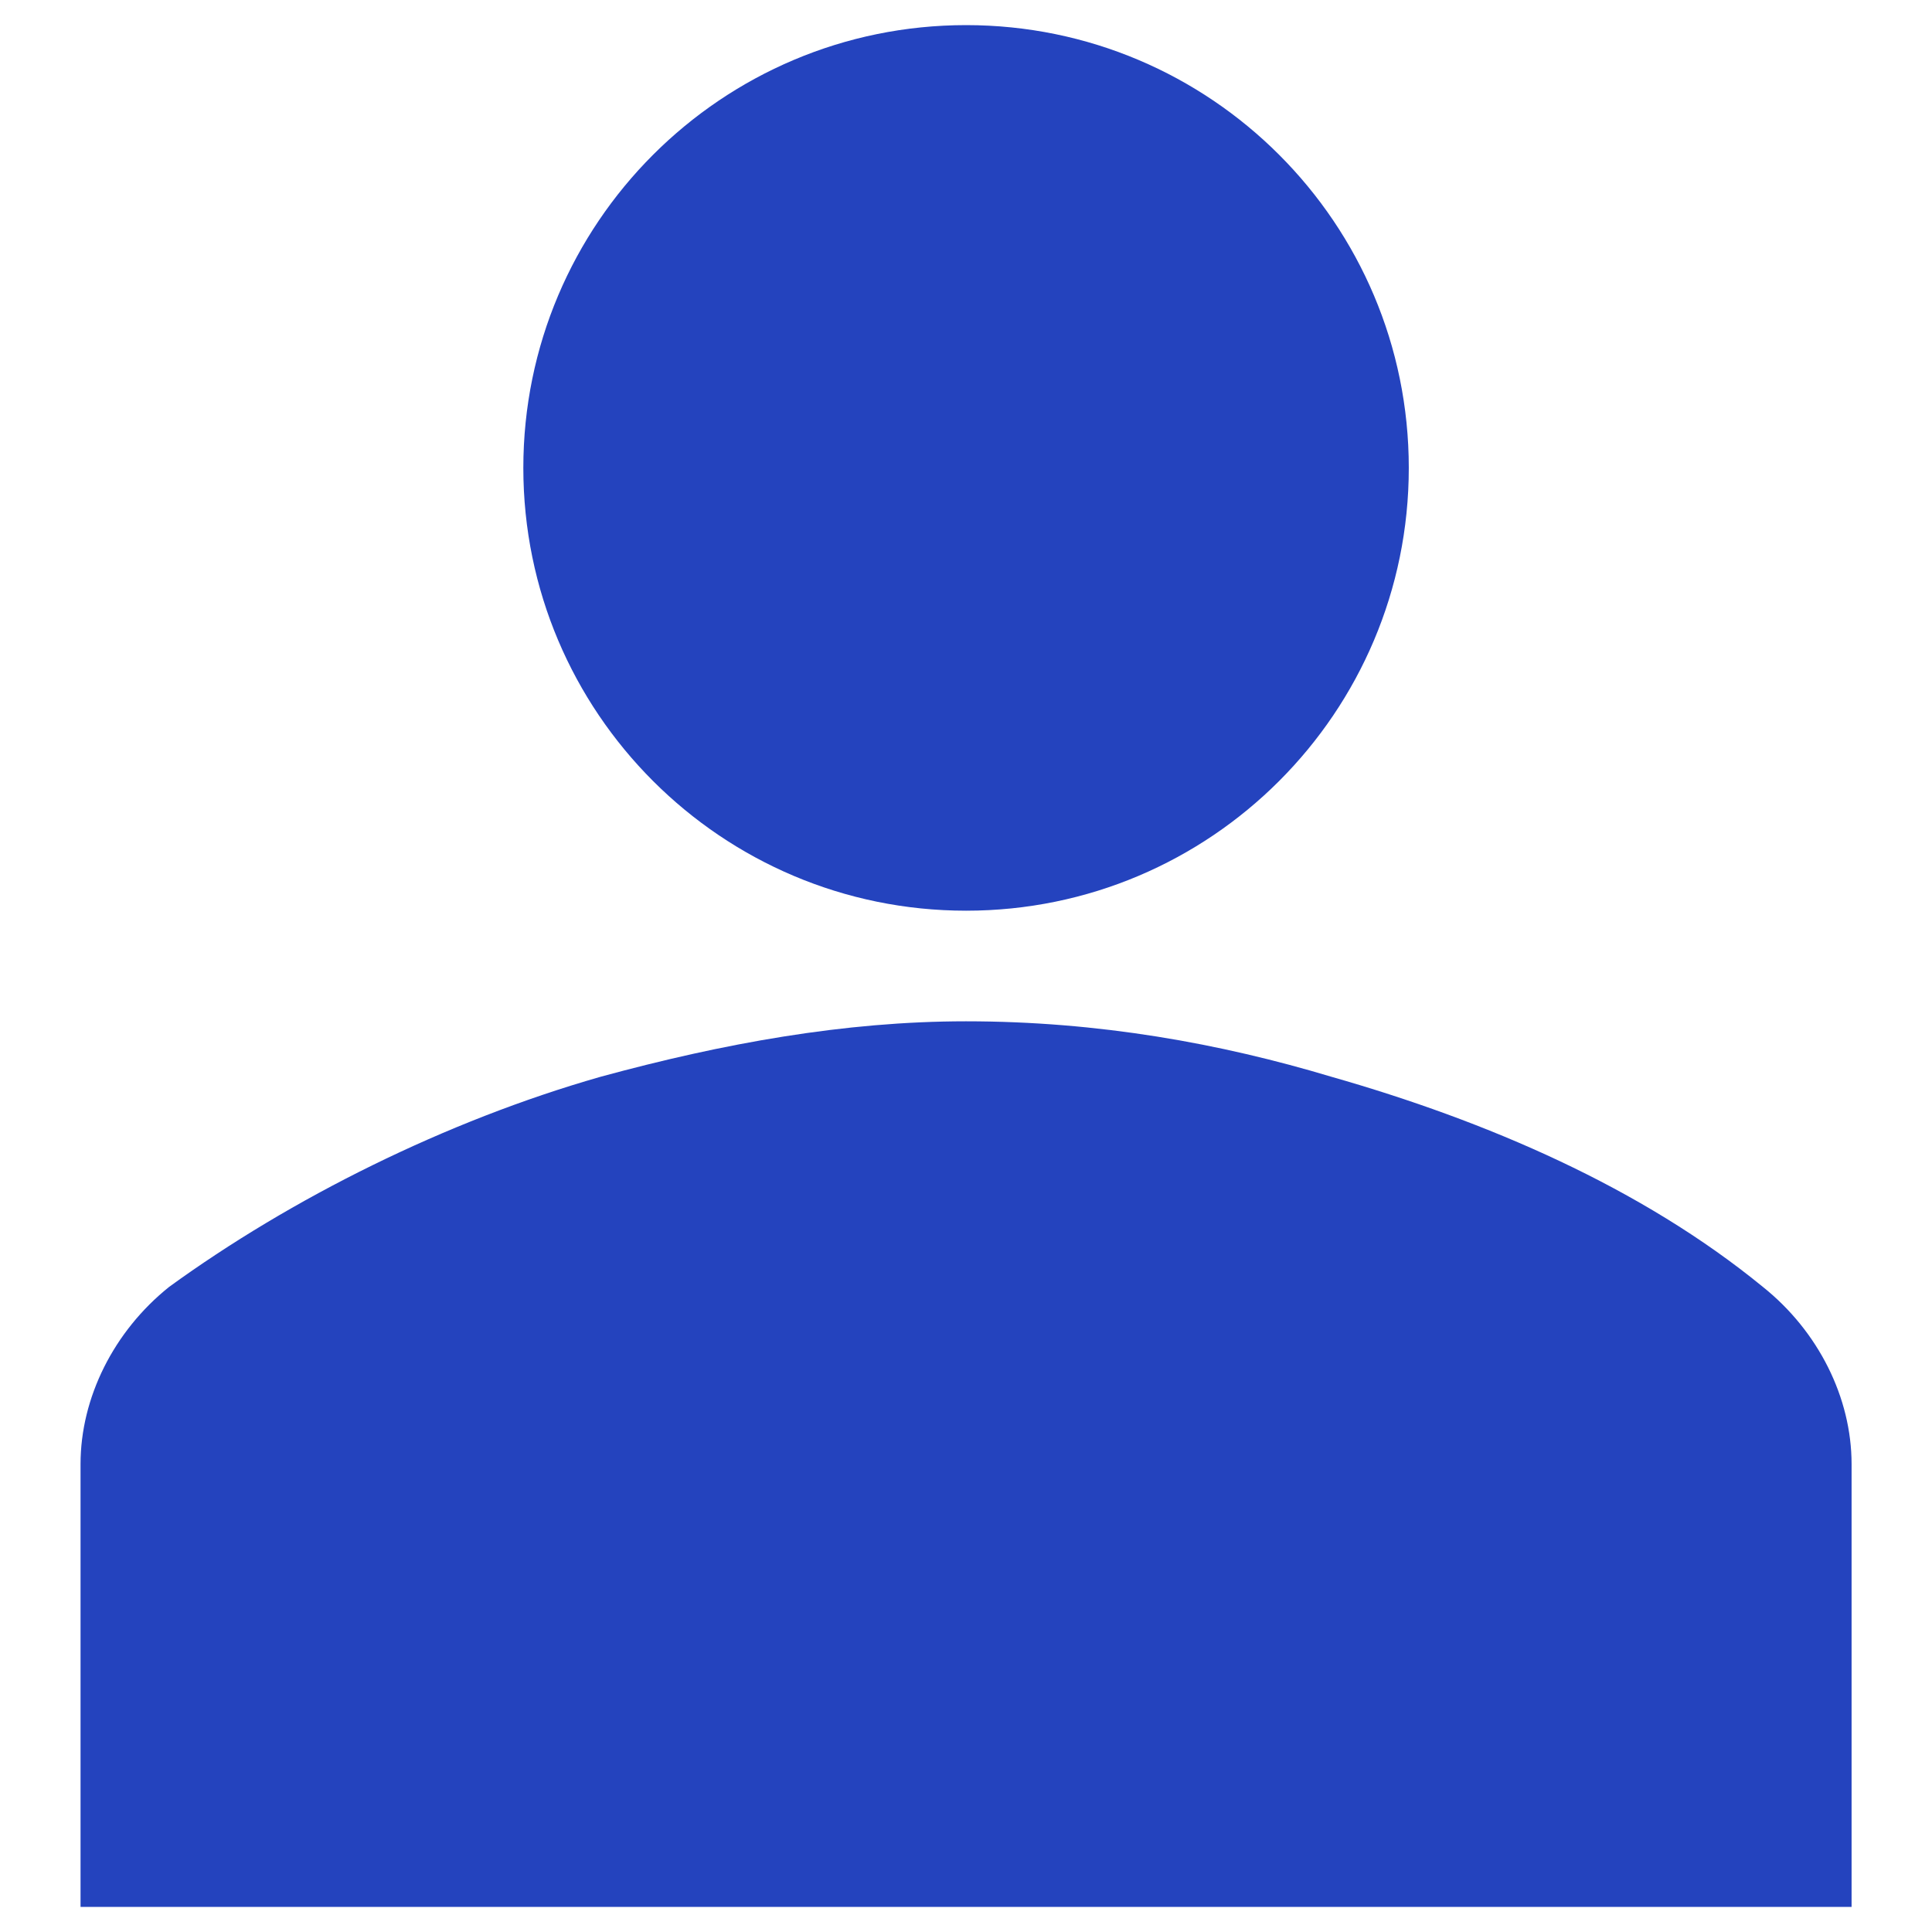<svg width="16" height="16" viewBox="0 0 16 16" fill="none" xmlns="http://www.w3.org/2000/svg">
<path d="M8.001 7.542C10.026 7.542 11.667 5.9 11.667 3.875C11.667 1.85 10.026 0.208 8.001 0.208C5.976 0.208 4.334 1.85 4.334 3.875C4.334 5.9 5.976 7.542 8.001 7.542Z" fill="#2443BE"/>
<path d="M15.334 15.792V12.125C15.334 11.575 15.059 11.025 14.6 10.658C13.592 9.833 12.309 9.283 11.025 8.917C10.109 8.642 9.1 8.458 8 8.458C6.992 8.458 5.984 8.642 4.975 8.917C3.692 9.283 2.409 9.925 1.4 10.658C0.942 11.025 0.667 11.575 0.667 12.125V15.792H15.334Z" fill="#2443BE"/>
</svg>
